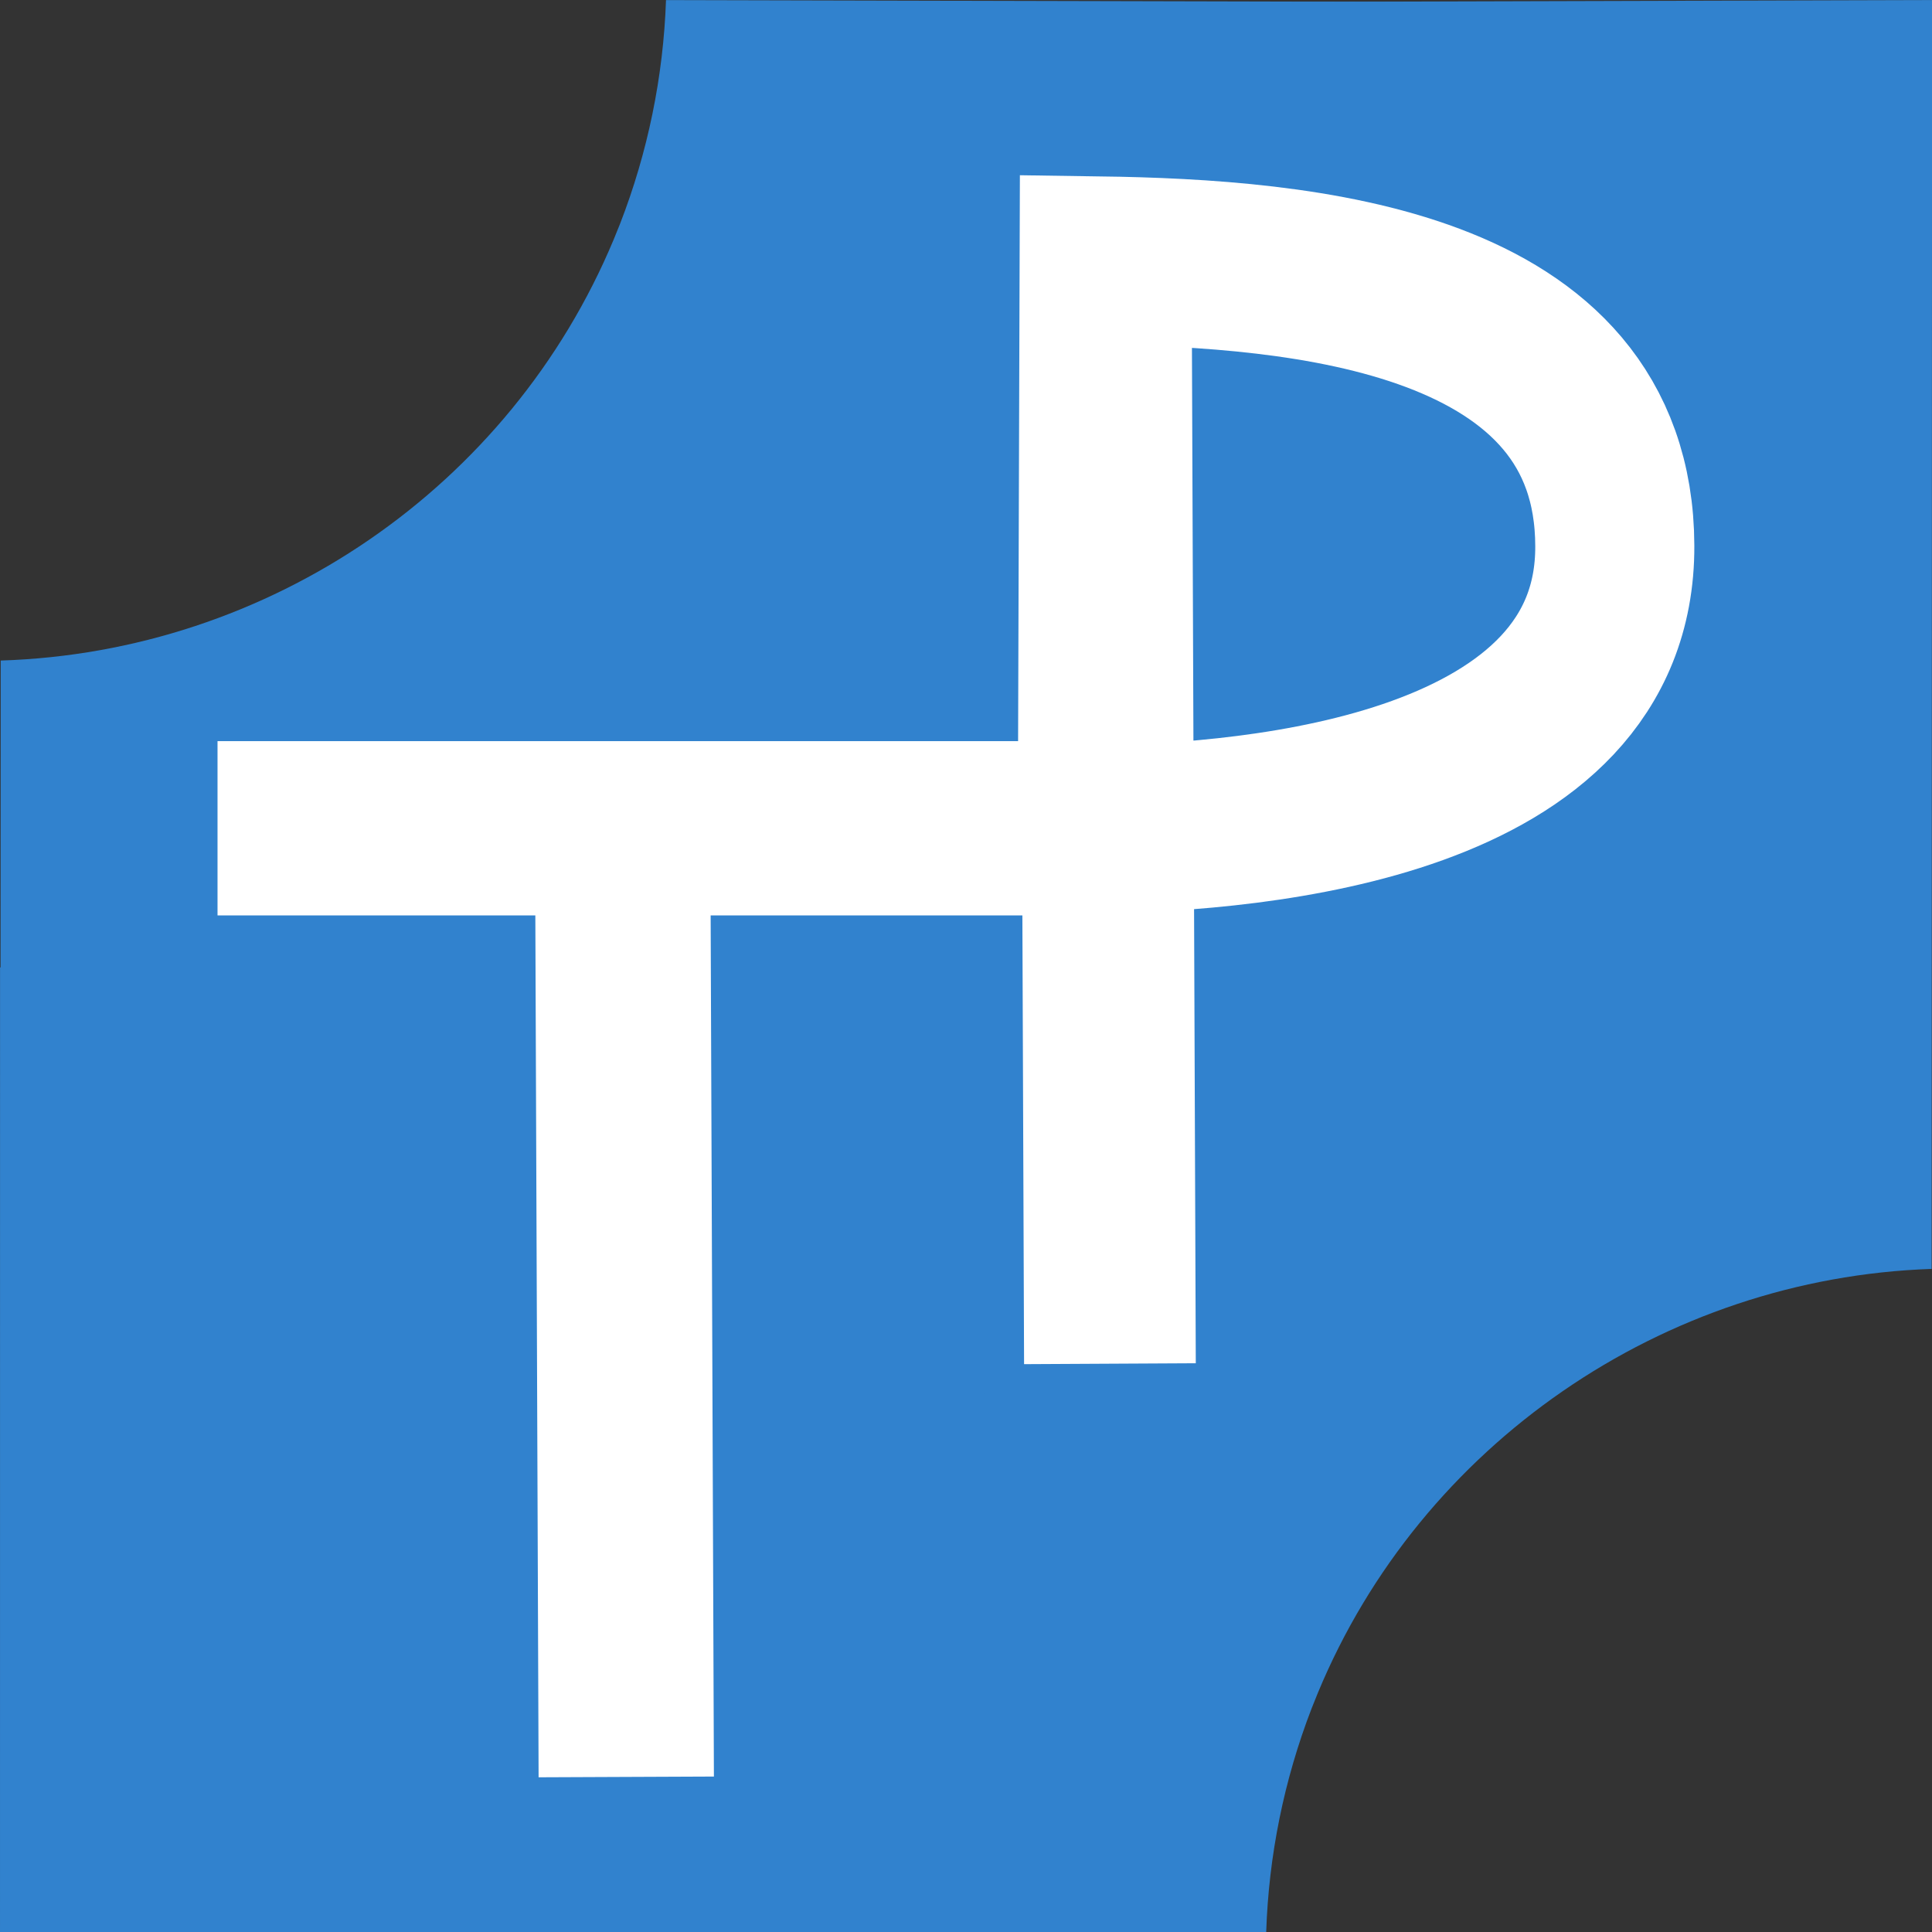 <?xml version="1.0" encoding="UTF-8" standalone="no"?>
<svg
   xmlns:dc="http://purl.org/dc/elements/1.1/"
   xmlns:cc="http://creativecommons.org/ns#"
   xmlns:rdf="http://www.w3.org/1999/02/22-rdf-syntax-ns#"
   xmlns:svg="http://www.w3.org/2000/svg"
   xmlns="http://www.w3.org/2000/svg"
   xmlns:sodipodi="http://sodipodi.sourceforge.net/DTD/sodipodi-0.dtd"
   xmlns:inkscape="http://www.inkscape.org/namespaces/inkscape"
   id="e7626cff-48c9-4841-abeb-06035e231c26"
   data-name="Layer 1"
   width="1024"
   height="1024"
   viewBox="0 0 1024 1024"
   version="1.1"
   sodipodi:docname="my-simple-logo.svg"
   inkscape:version="0.92.5 (2060ec1f9f, 2020-04-08)">
  <rect x="0" y="0" width="1024" height="1024" fill="#333333" stroke="none"/>
  <defs
     id="defs87" />
  <sodipodi:namedview
     pagecolor="#ffffff"
     bordercolor="#666666"
     borderopacity="1"
     objecttolerance="10"
     gridtolerance="10"
     guidetolerance="10"
     inkscape:pageopacity="0"
     inkscape:pageshadow="2"
     inkscape:window-width="1848"
     inkscape:window-height="1016"
     id="namedview85"
     showgrid="false"
     inkscape:zoom="0.68177791"
     inkscape:cx="556.36019"
     inkscape:cy="500.9696"
     inkscape:window-x="72"
     inkscape:window-y="27"
     inkscape:window-maximized="1"
     inkscape:current-layer="g932" />
  <g
     id="g932"
     transform="matrix(4.184,0,0,4.421,-1345.228,-304.961)">
    <path
       style="fill:#3182ce;stroke-width:0.973"
       inkscape:connector-curvature="0"
       id="path14"
       d="m 566.266,68.986 -0.054,152.12 c -33.984,1.087 -64.692,21.045 -77.736,50.796 -0.28,0.635 -0.55,1.27 -0.81,1.904 -3.491,8.571 -5.435,17.639 -5.75,26.821 H 321.526 V 184.967 h 125.02 V 69.307 Z"
       sodipodi:nodetypes="cccccccccc" />
    <path
       style="fill:#3182ce;stroke-width:0.973"
       inkscape:connector-curvature="0"
       id="path14-6"
       d="m 321.526,300.627 0.081,-152.456 c 33.987,-1.01 64.526,-20.737 77.646,-50.464 0.281,-0.634 0.553,-1.269 0.815,-1.903 3.513,-8.565 5.48,-17.63 5.818,-26.814 l 160.389,0.367 -0.295,115.685 -116.096,7.125 -9.219,108.274 z"
       sodipodi:nodetypes="cccccccccc" />
    <path
       sodipodi:nodetypes="cccc"
       style="fill:none;fill-opacity:1;stroke:#ffffff;stroke-width:20.152;stroke-miterlimit:4;stroke-dasharray:none;stroke-opacity:1"
       inkscape:connector-curvature="0"
       id="path18"
       d="m 460.528,168.416 0.229,-68.214 c 25.723,0.348 65.23,3.439 65.319,34.221 0.129,29.931 -44.938,33.743 -65.548,33.993 z" />
    <rect
       transform="matrix(0.004,1,-1,0.004,0,0)"
       style="fill:#ffffff;fill-opacity:1;stroke-width:0.929"
       id="rect20"
       height="22.208"
       width="108.889"
       y="-410.819"
       x="174.72" />
    <rect
       style="fill:#ffffff;fill-opacity:1;stroke-width:0.875"
       id="rect22"
       height="20.893"
       width="102.689"
       y="157.833"
       x="349.073" />
    <rect
       transform="matrix(0.004,1,-1,0.005,0,0)"
       style="fill:#ffffff;fill-opacity:1;stroke-width:0.981"
       id="rect20-3"
       height="21.752"
       width="124.059"
       y="-472.058"
       x="110.717" />
  </g>
</svg>
